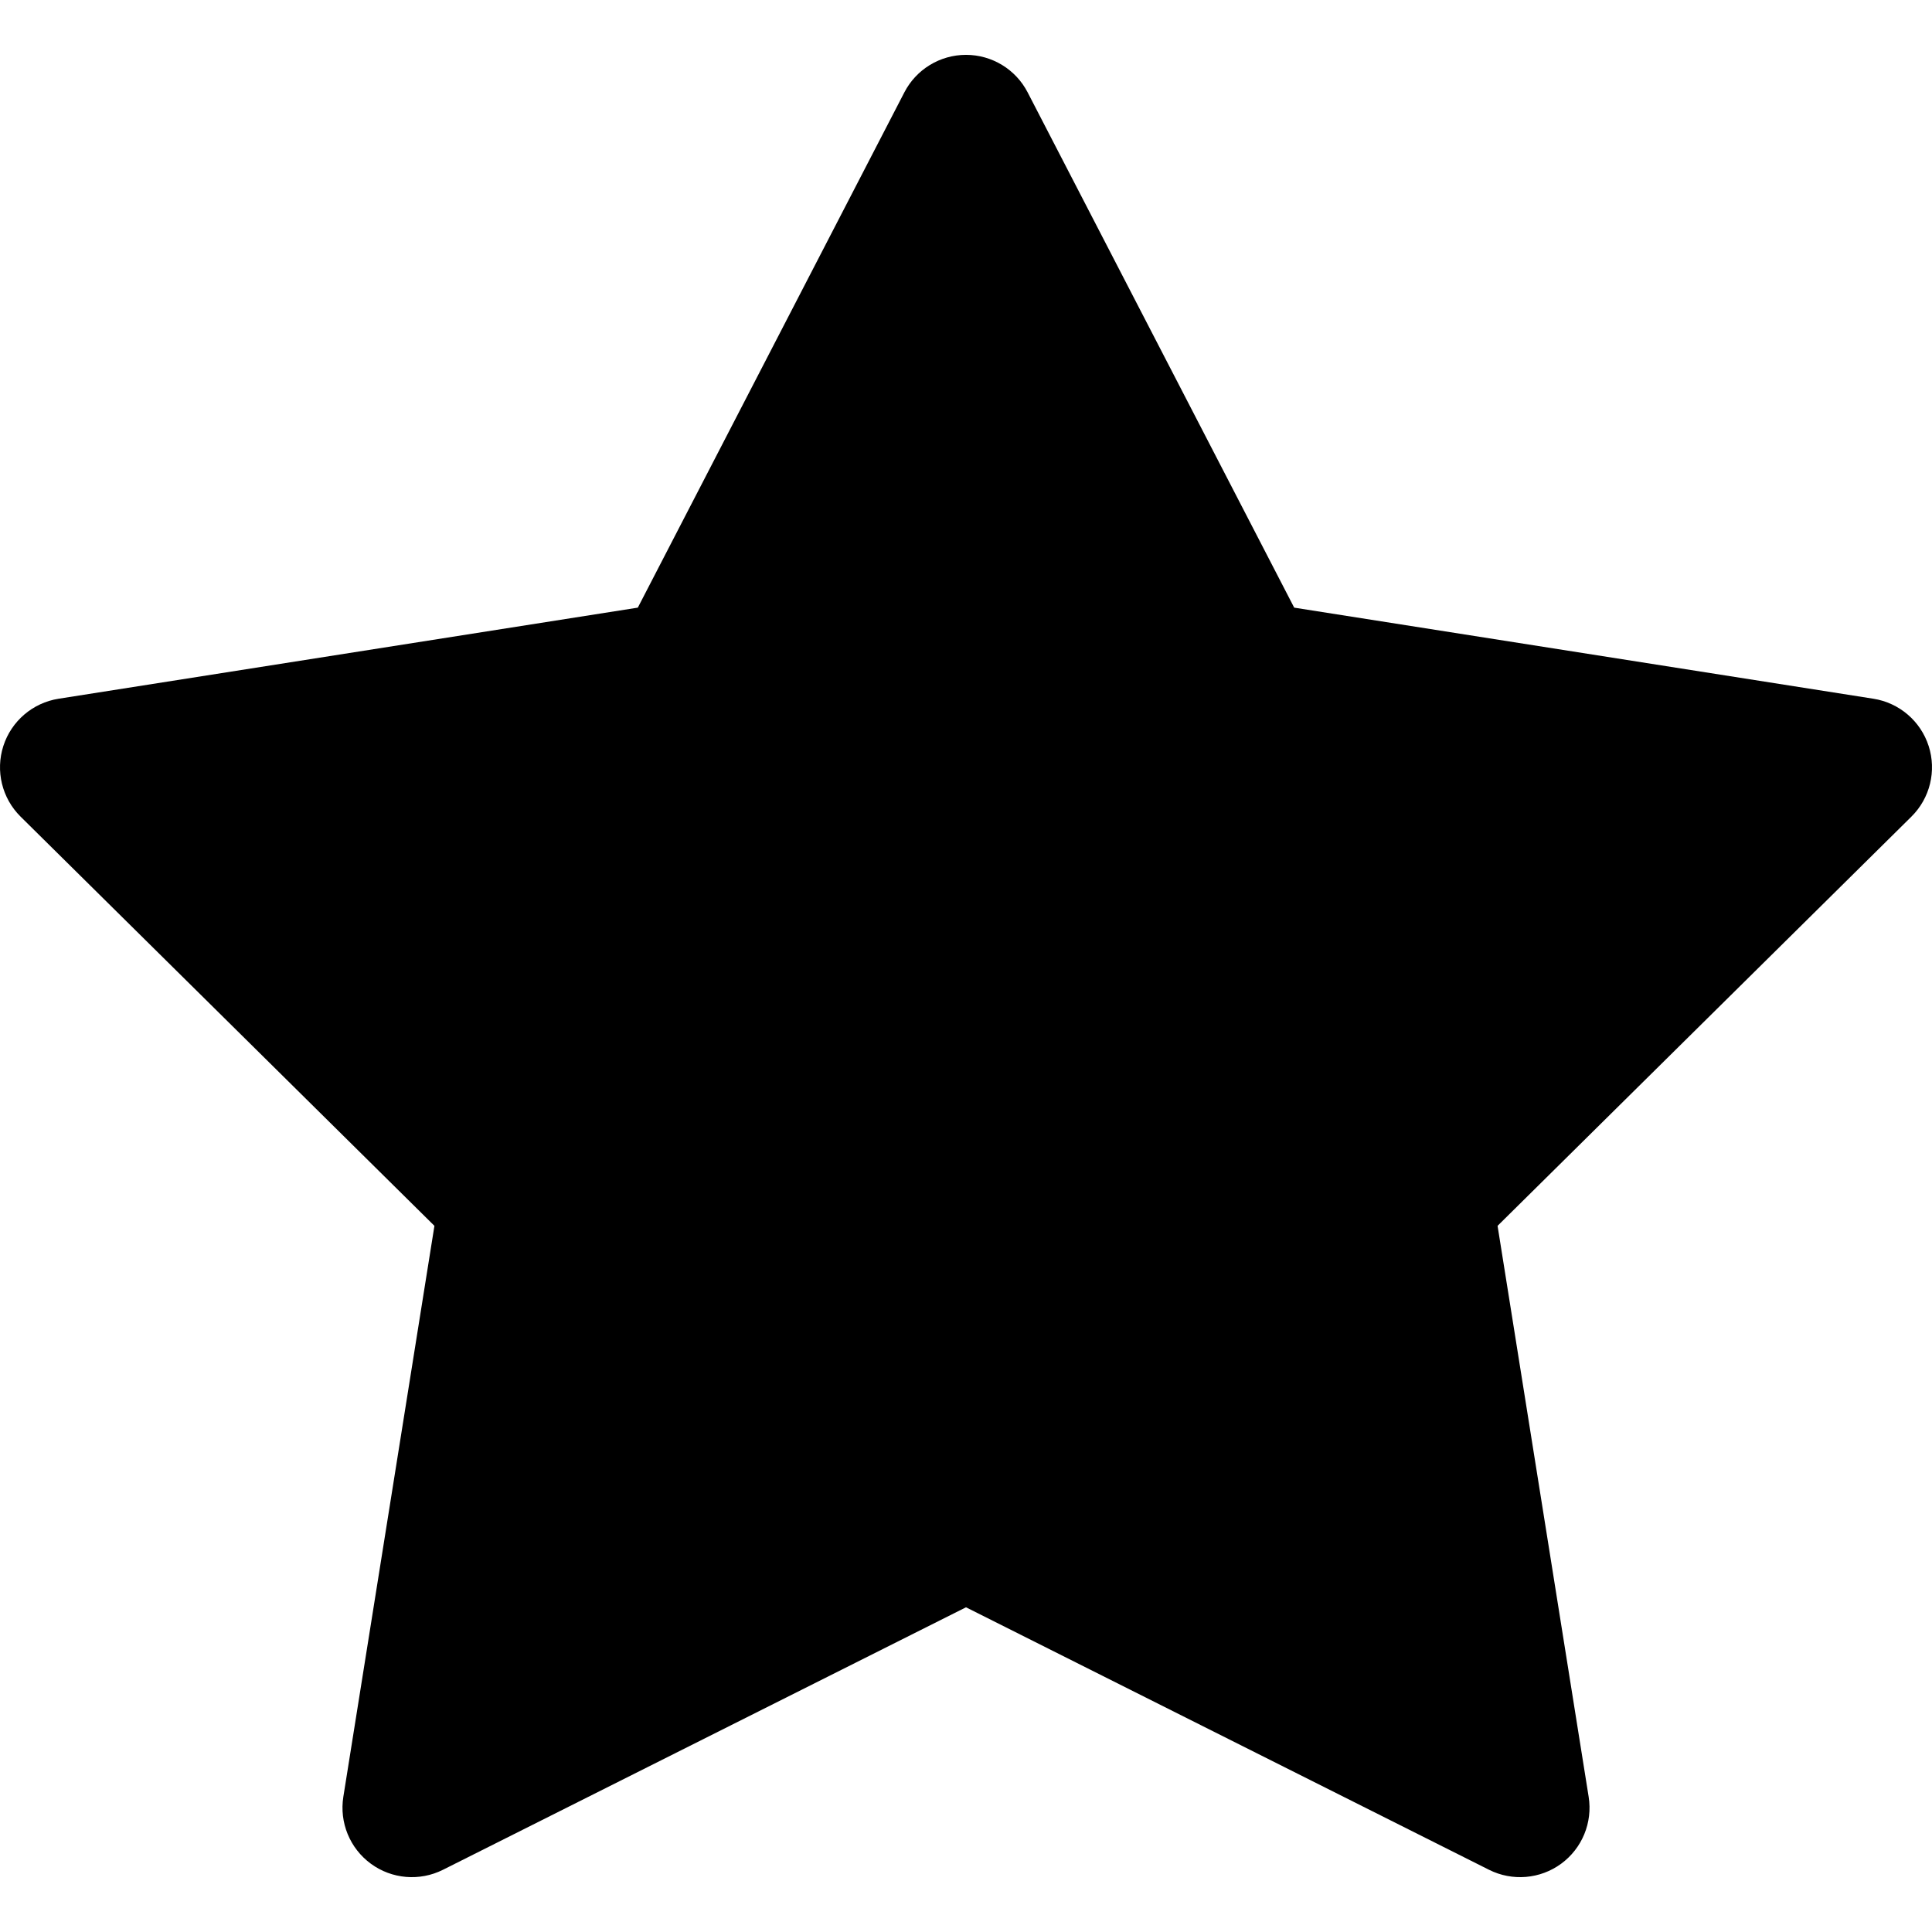 <!-- Generated by IcoMoon.io -->
<svg version="1.1" xmlns="http://www.w3.org/2000/svg" width="1200" height="1200" viewBox="0 0 1200 1200">
<title>mark-star</title>
<path d="M638.284 57.369c-7.4-14.312-22.167-23.298-38.286-23.298s-30.886 8.986-38.286 23.298l-165.555 320.050c0 0-359.735 56.572-359.735 56.572-16.072 2.529-29.347 13.873-34.343 29.347-4.98 15.49-0.848 32.457 10.714 43.894l257.037 254.161c0 0-56.573 354.628-56.573 354.628-2.544 15.977 4.054 32.033 17.108 41.585 13.039 9.552 30.336 10.997 44.79 3.739l324.843-163.025c0 0 324.843 163.025 324.843 163.025 14.454 7.259 31.751 5.814 44.805-3.739 13.039-9.552 19.654-25.608 17.093-41.585l-56.573-354.628c0 0 257.037-254.161 257.037-254.161 11.563-11.436 15.71-28.404 10.714-43.894-4.996-15.475-18.271-26.817-34.328-29.347l-359.735-56.572c0 0-165.571-320.050-165.571-320.050z"></path>
</svg>
